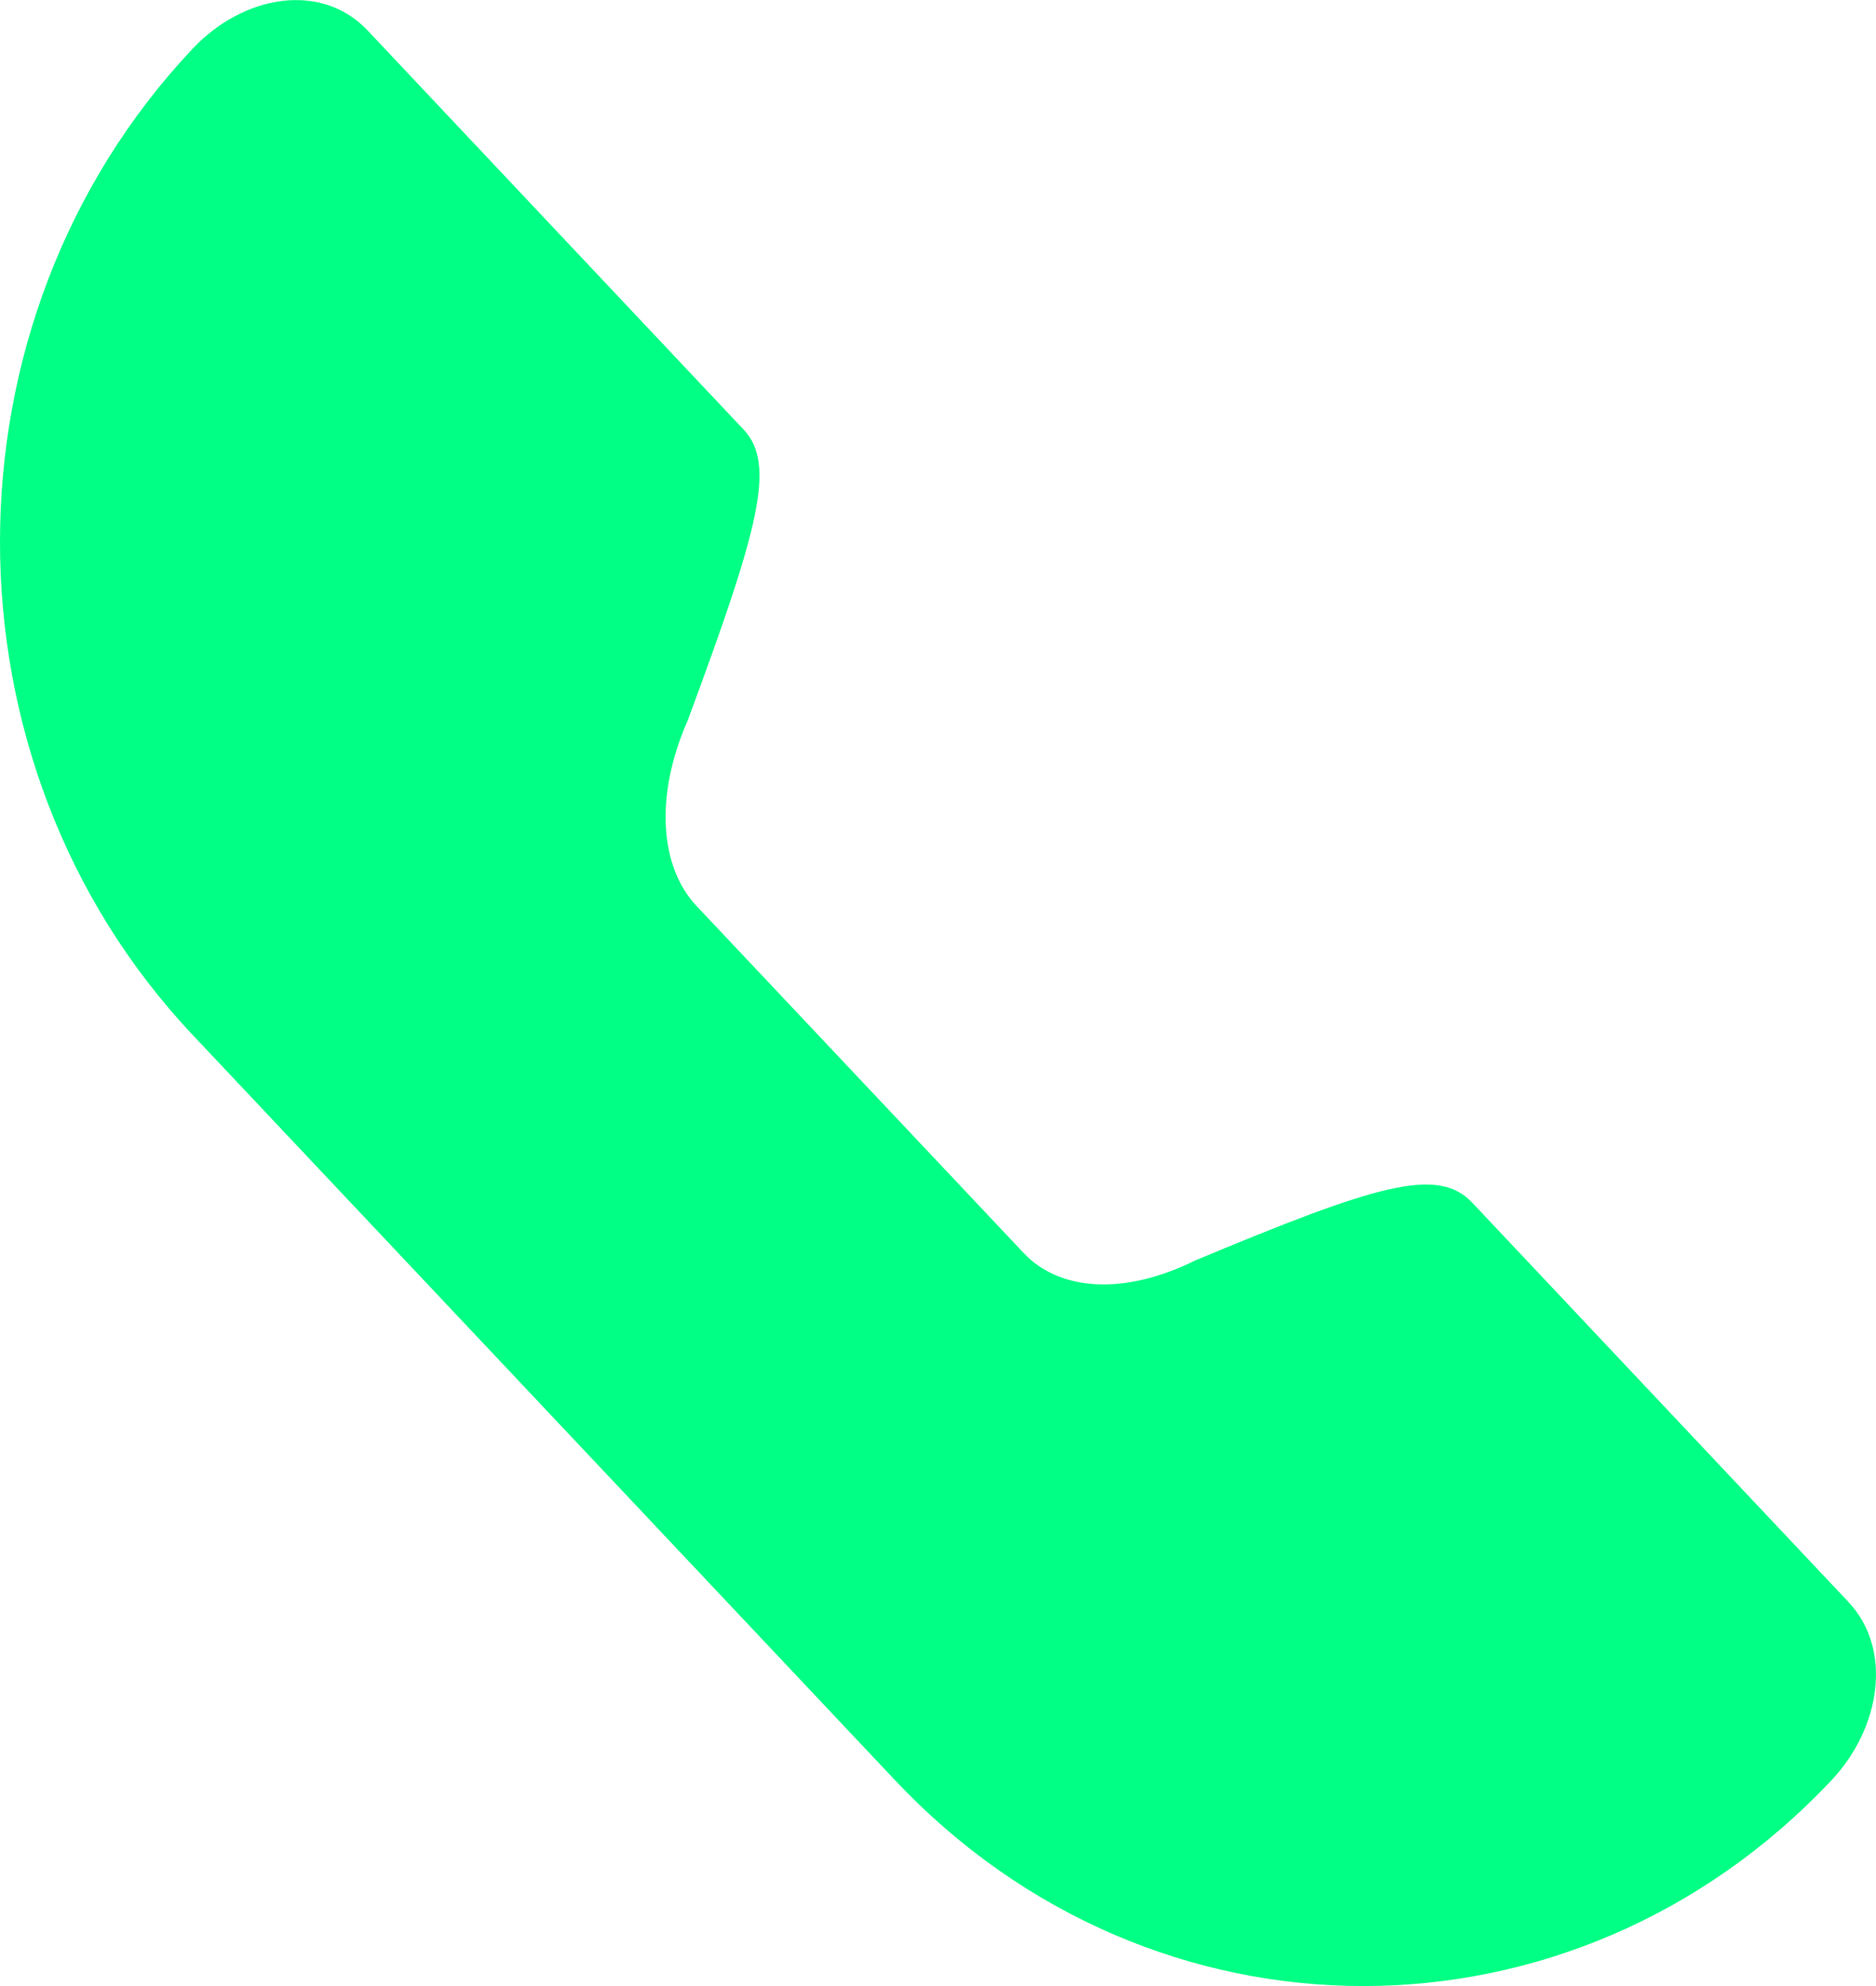 <svg width="17" height="18" fill="none" xmlns="http://www.w3.org/2000/svg"><path d="m6.31 8.209 2.966 3.147c.321.342.903.39 1.552.069 1.65-.689 2.2-.857 2.514-.524l3.408 3.618c.403.428.295 1.14-.155 1.618-2.34 2.484-6.142 2.484-8.482 0L1.746 9.38c-2.328-2.47-2.328-6.468 0-8.939.46-.488 1.166-.609 1.585-.165l3.408 3.618c.296.314.137.898-.508 2.638-.3.68-.252 1.326.08 1.678Z" fill="#00FF84"/></svg>